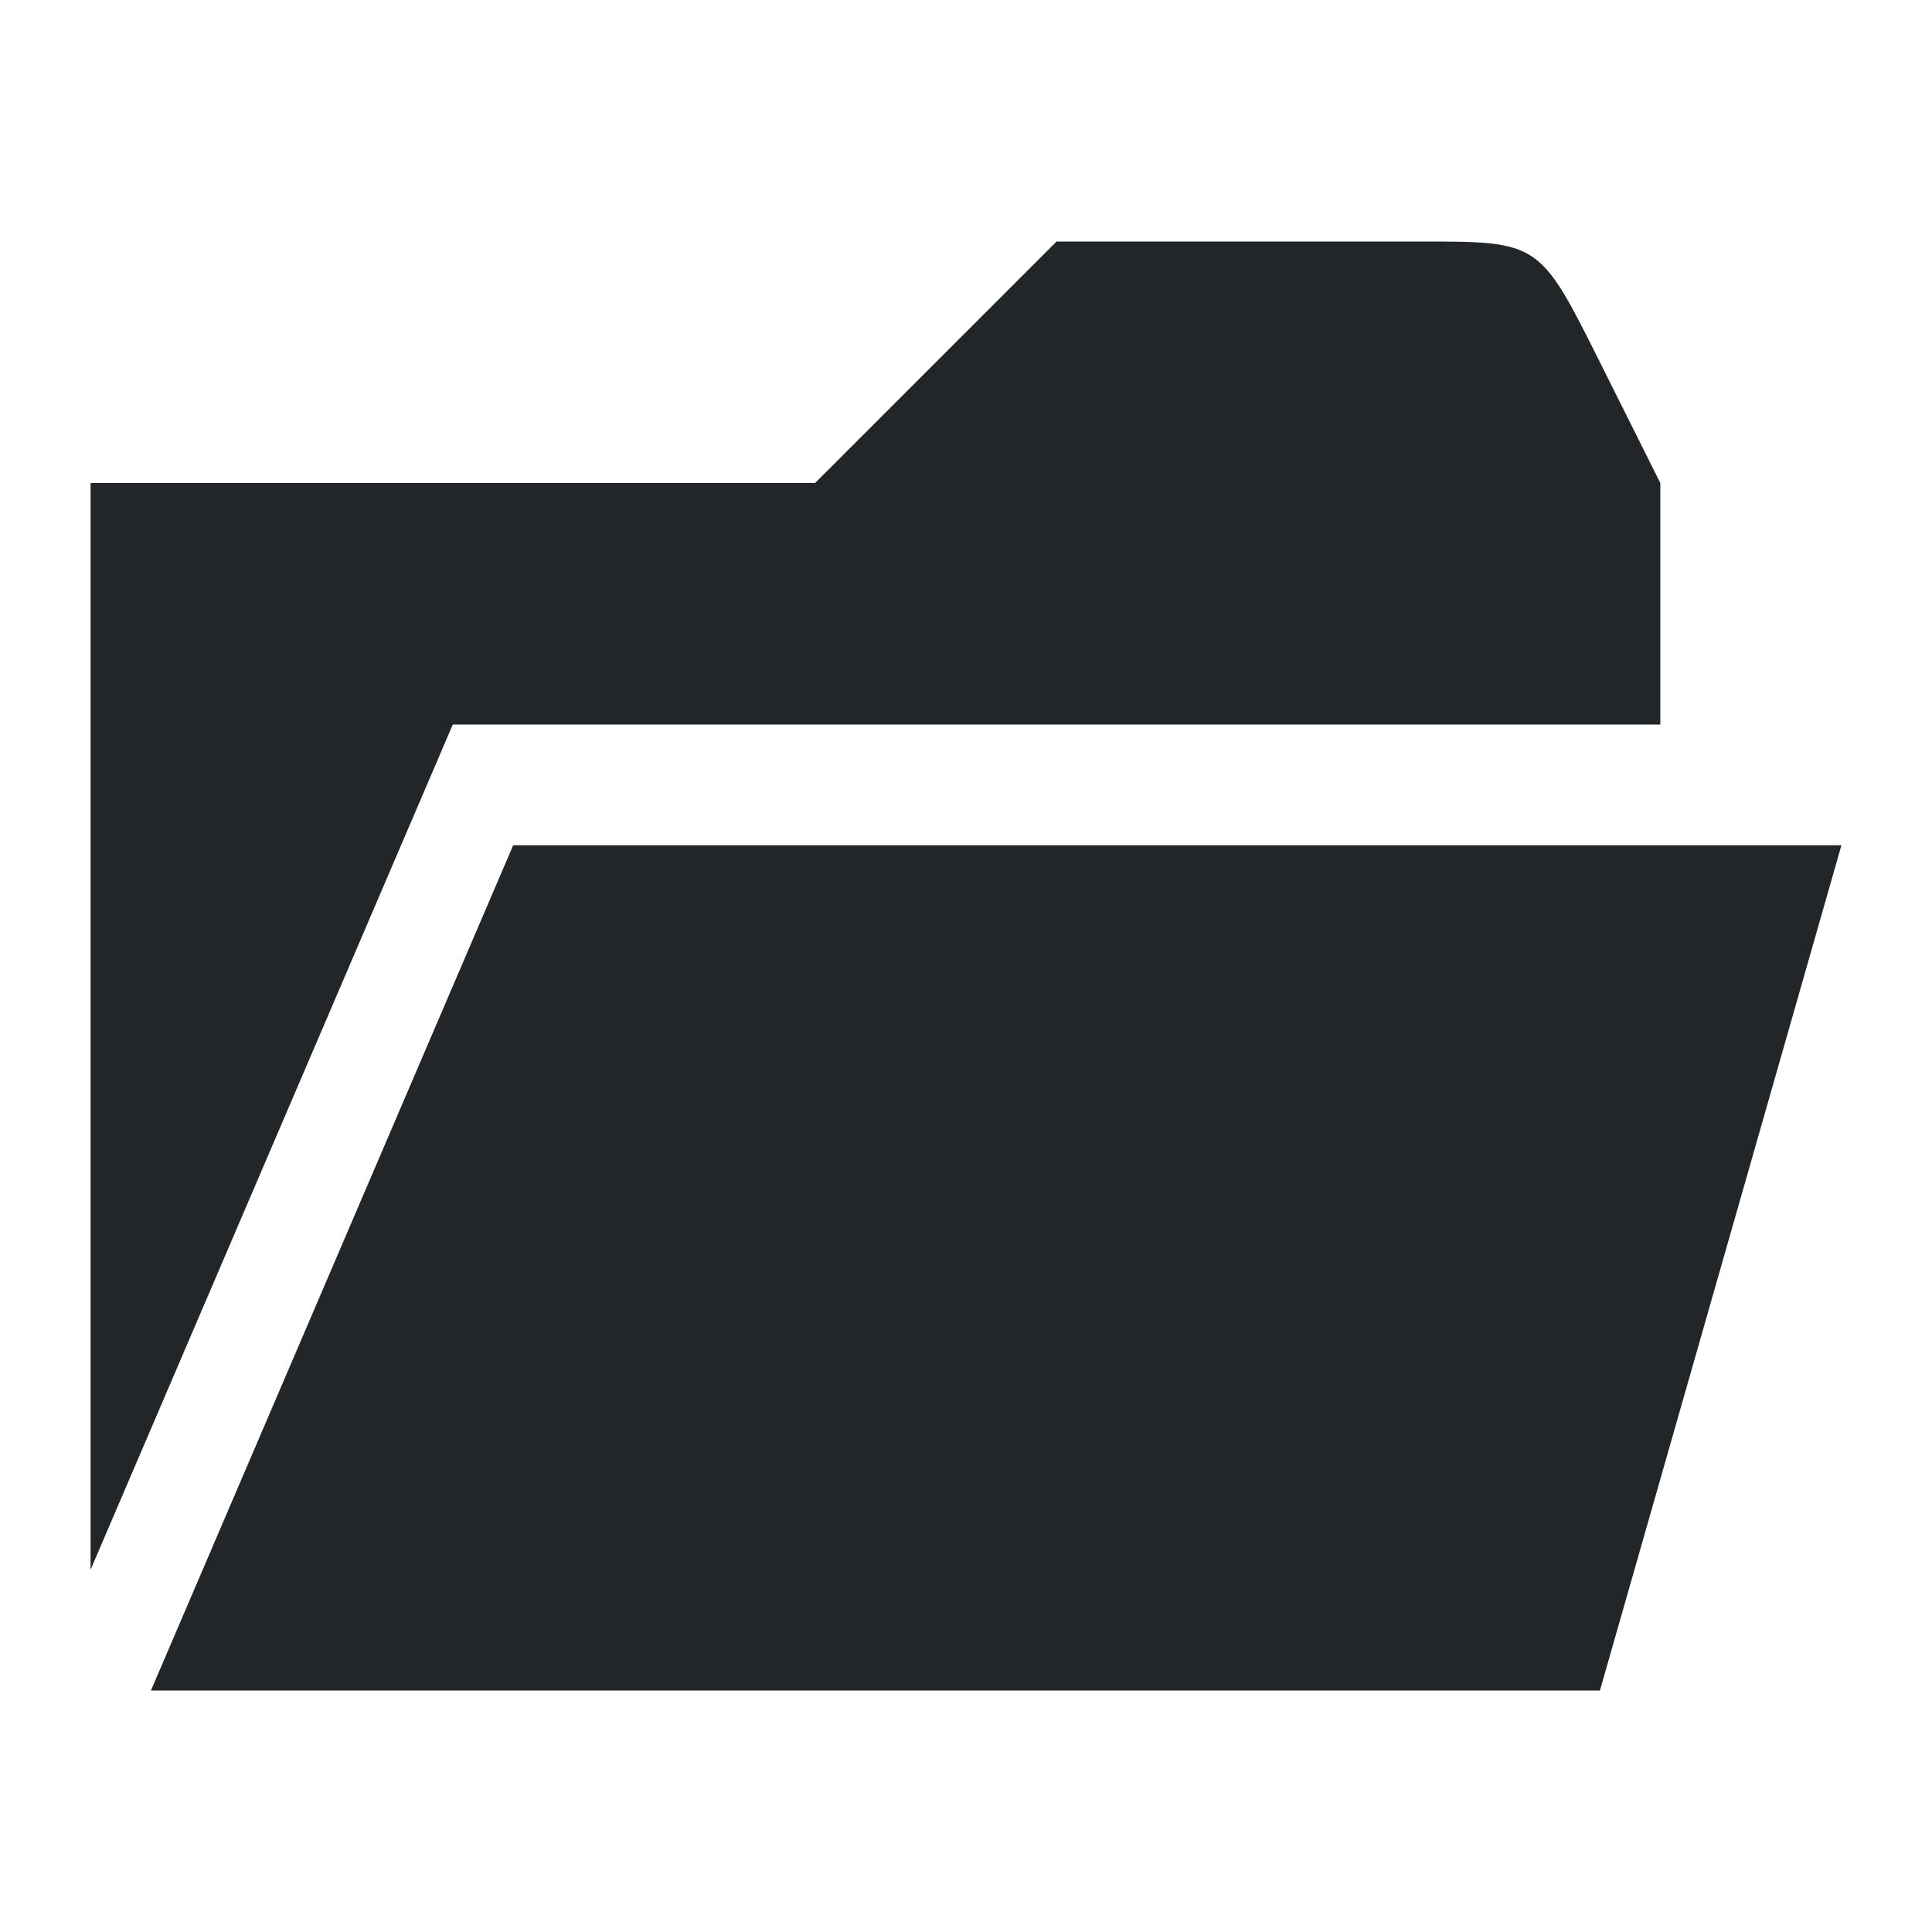 <?xml version="1.0" encoding="UTF-8" standalone="no"?>
<svg
   viewBox="0 0 16 16"
   version="1.1"
   id="svg6"
   sodipodi:docname="document-open-folder.svg"
   xml:space="preserve"
   inkscape:version="1.2 (dc2aeda, 2022-05-15)"
   xmlns:inkscape="http://www.inkscape.org/namespaces/inkscape"
   xmlns:sodipodi="http://sodipodi.sourceforge.net/DTD/sodipodi-0.dtd"
   xmlns="http://www.w3.org/2000/svg"
   xmlns:svg="http://www.w3.org/2000/svg"><sodipodi:namedview
     id="namedview8"
     pagecolor="#ffffff"
     bordercolor="#666666"
     borderopacity="1.0"
     inkscape:showpageshadow="2"
     inkscape:pageopacity="0.0"
     inkscape:pagecheckerboard="0"
     inkscape:deskcolor="#d1d1d1"
     showgrid="false"
     inkscape:zoom="14.75"
     inkscape:cx="7.4576271"
     inkscape:cy="8.0338983"
     inkscape:window-width="1366"
     inkscape:window-height="744"
     inkscape:window-x="0"
     inkscape:window-y="24"
     inkscape:window-maximized="1"
     inkscape:current-layer="svg6" /><defs
     id="defs3051"><style
       type="text/css"
       id="current-color-scheme">
      .ColorScheme-Text {
        color:#232629;
      }
      </style><style
       type="text/css"
       id="current-color-scheme-5">
      .ColorScheme-Text {
        color:#eff0f1;
      }
      </style></defs><g
     id="g1510"
     transform="translate(23.25,3)"
     style="fill:#232629;fill-opacity:1"><path
       id="rect1080"
       style="fill:#232629;fill-opacity:1;stroke:none;stroke-width:7.559;stroke-linecap:round;stroke-linejoin:round;paint-order:markers stroke fill"
       d="m -22.5,1 v 9 l 3,-7 h 10 V 1 Z"
       sodipodi:nodetypes="cccccc" /><path
       id="path466"
       style="fill:#232629;fill-opacity:1;stroke:none;stroke-width:1px;stroke-linecap:butt;stroke-linejoin:miter;stroke-opacity:1"
       d="m -19,4 -3,7 h 12 l 2,-7 z"
       sodipodi:nodetypes="ccccc" /><path
       id="rect1135"
       style="fill:#232629;fill-opacity:1;stroke-width:7.559;stroke-linecap:round;stroke-linejoin:round;paint-order:markers stroke fill"
       d="m -14.5,-1 h 0.961 2.047 C -10.5,-1 -10.5,-1 -9.998,0.004 L -9.5,1 H -16.5 l 0.992,-0.992 z"
       sodipodi:nodetypes="cccccccc" /></g></svg>
